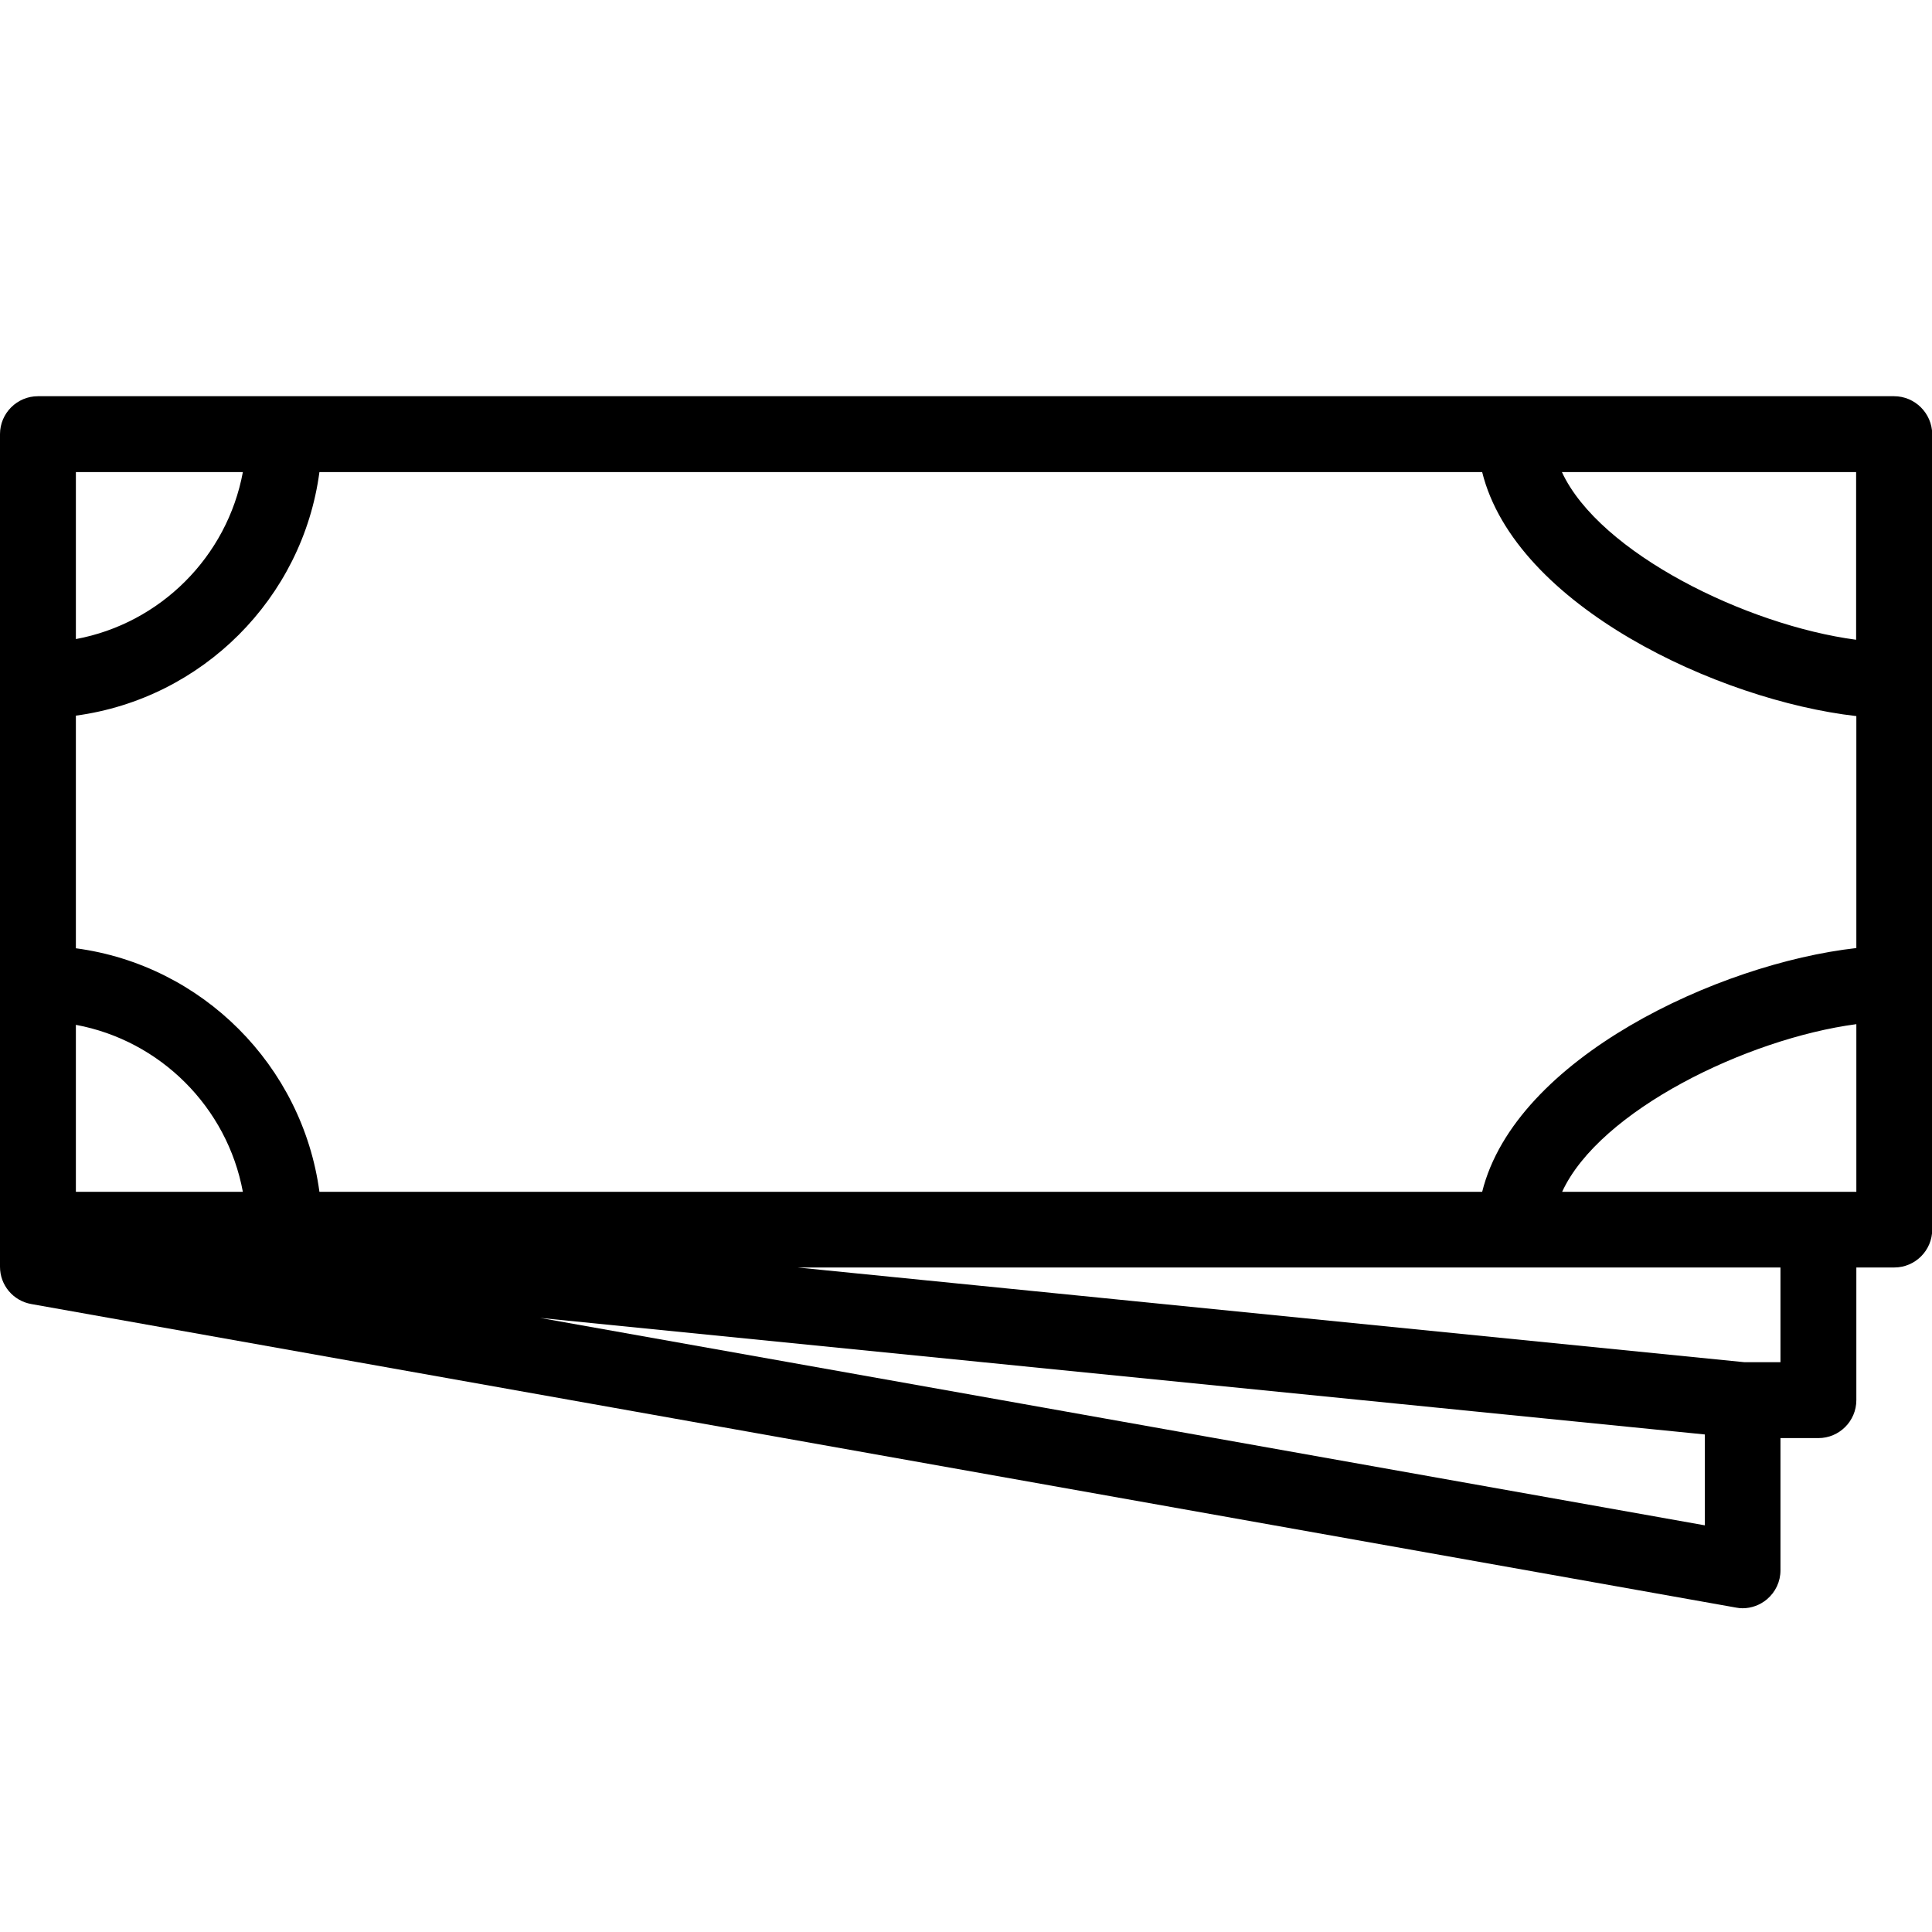<?xml version="1.0" encoding="utf-8"?>
<!-- Generator: Adobe Illustrator 25.4.1, SVG Export Plug-In . SVG Version: 6.00 Build 0)  -->
<svg version="1.1" id="Vrstva_1" xmlns="http://www.w3.org/2000/svg" xmlns:xlink="http://www.w3.org/1999/xlink" x="0px" y="0px"
	 viewBox="0 0 850.4 850.4" style="enable-background:new 0 0 850.4 850.4;" xml:space="preserve">
<path d="M833.7,174.4h-817c-9.2,0-16.7,7.5-16.7,16.7v350.1v16.4c0,8.1,5.8,15,13.8,16.4l750.3,133.6
	c1,0.2,2,0.3,2.9,0.3c3.9,0,7.7-1.4,10.7-3.9c3.8-3.2,6-7.8,6-12.8V633h16.7c9.2,0,16.7-7.5,16.7-16.7v-58.4h16.7
	c9.2,0,16.7-7.5,16.7-16.7V191.1C850.4,181.9,842.9,174.4,833.7,174.4z M652.4,524.6H140.6c-7.5-55.6-51.6-99.8-107.2-107.2V315
	c55.6-7.5,99.8-51.6,107.2-107.2h511.8c14.6,58.8,104,100.5,164.7,107.4v102.1C756.4,424.1,667,465.8,652.4,524.6z M33.4,451.1
	c37.2,6.9,66.6,36.3,73.5,73.5H33.4V451.1z M817,281.6c-48.2-6.4-113-38.2-129.5-73.8H817V281.6z M106.9,207.8
	c-6.9,37.2-36.3,66.6-73.5,73.5v-73.5H106.9z M750.4,671.4l-512.7-91.3l512.7,51.3V671.4z M783.7,599.6h-15.8L351,557.9h432.7V599.6
	z M687.6,524.6c16.4-35.7,81.3-67.4,129.5-73.8v73.8H687.6z"/>
</svg>
